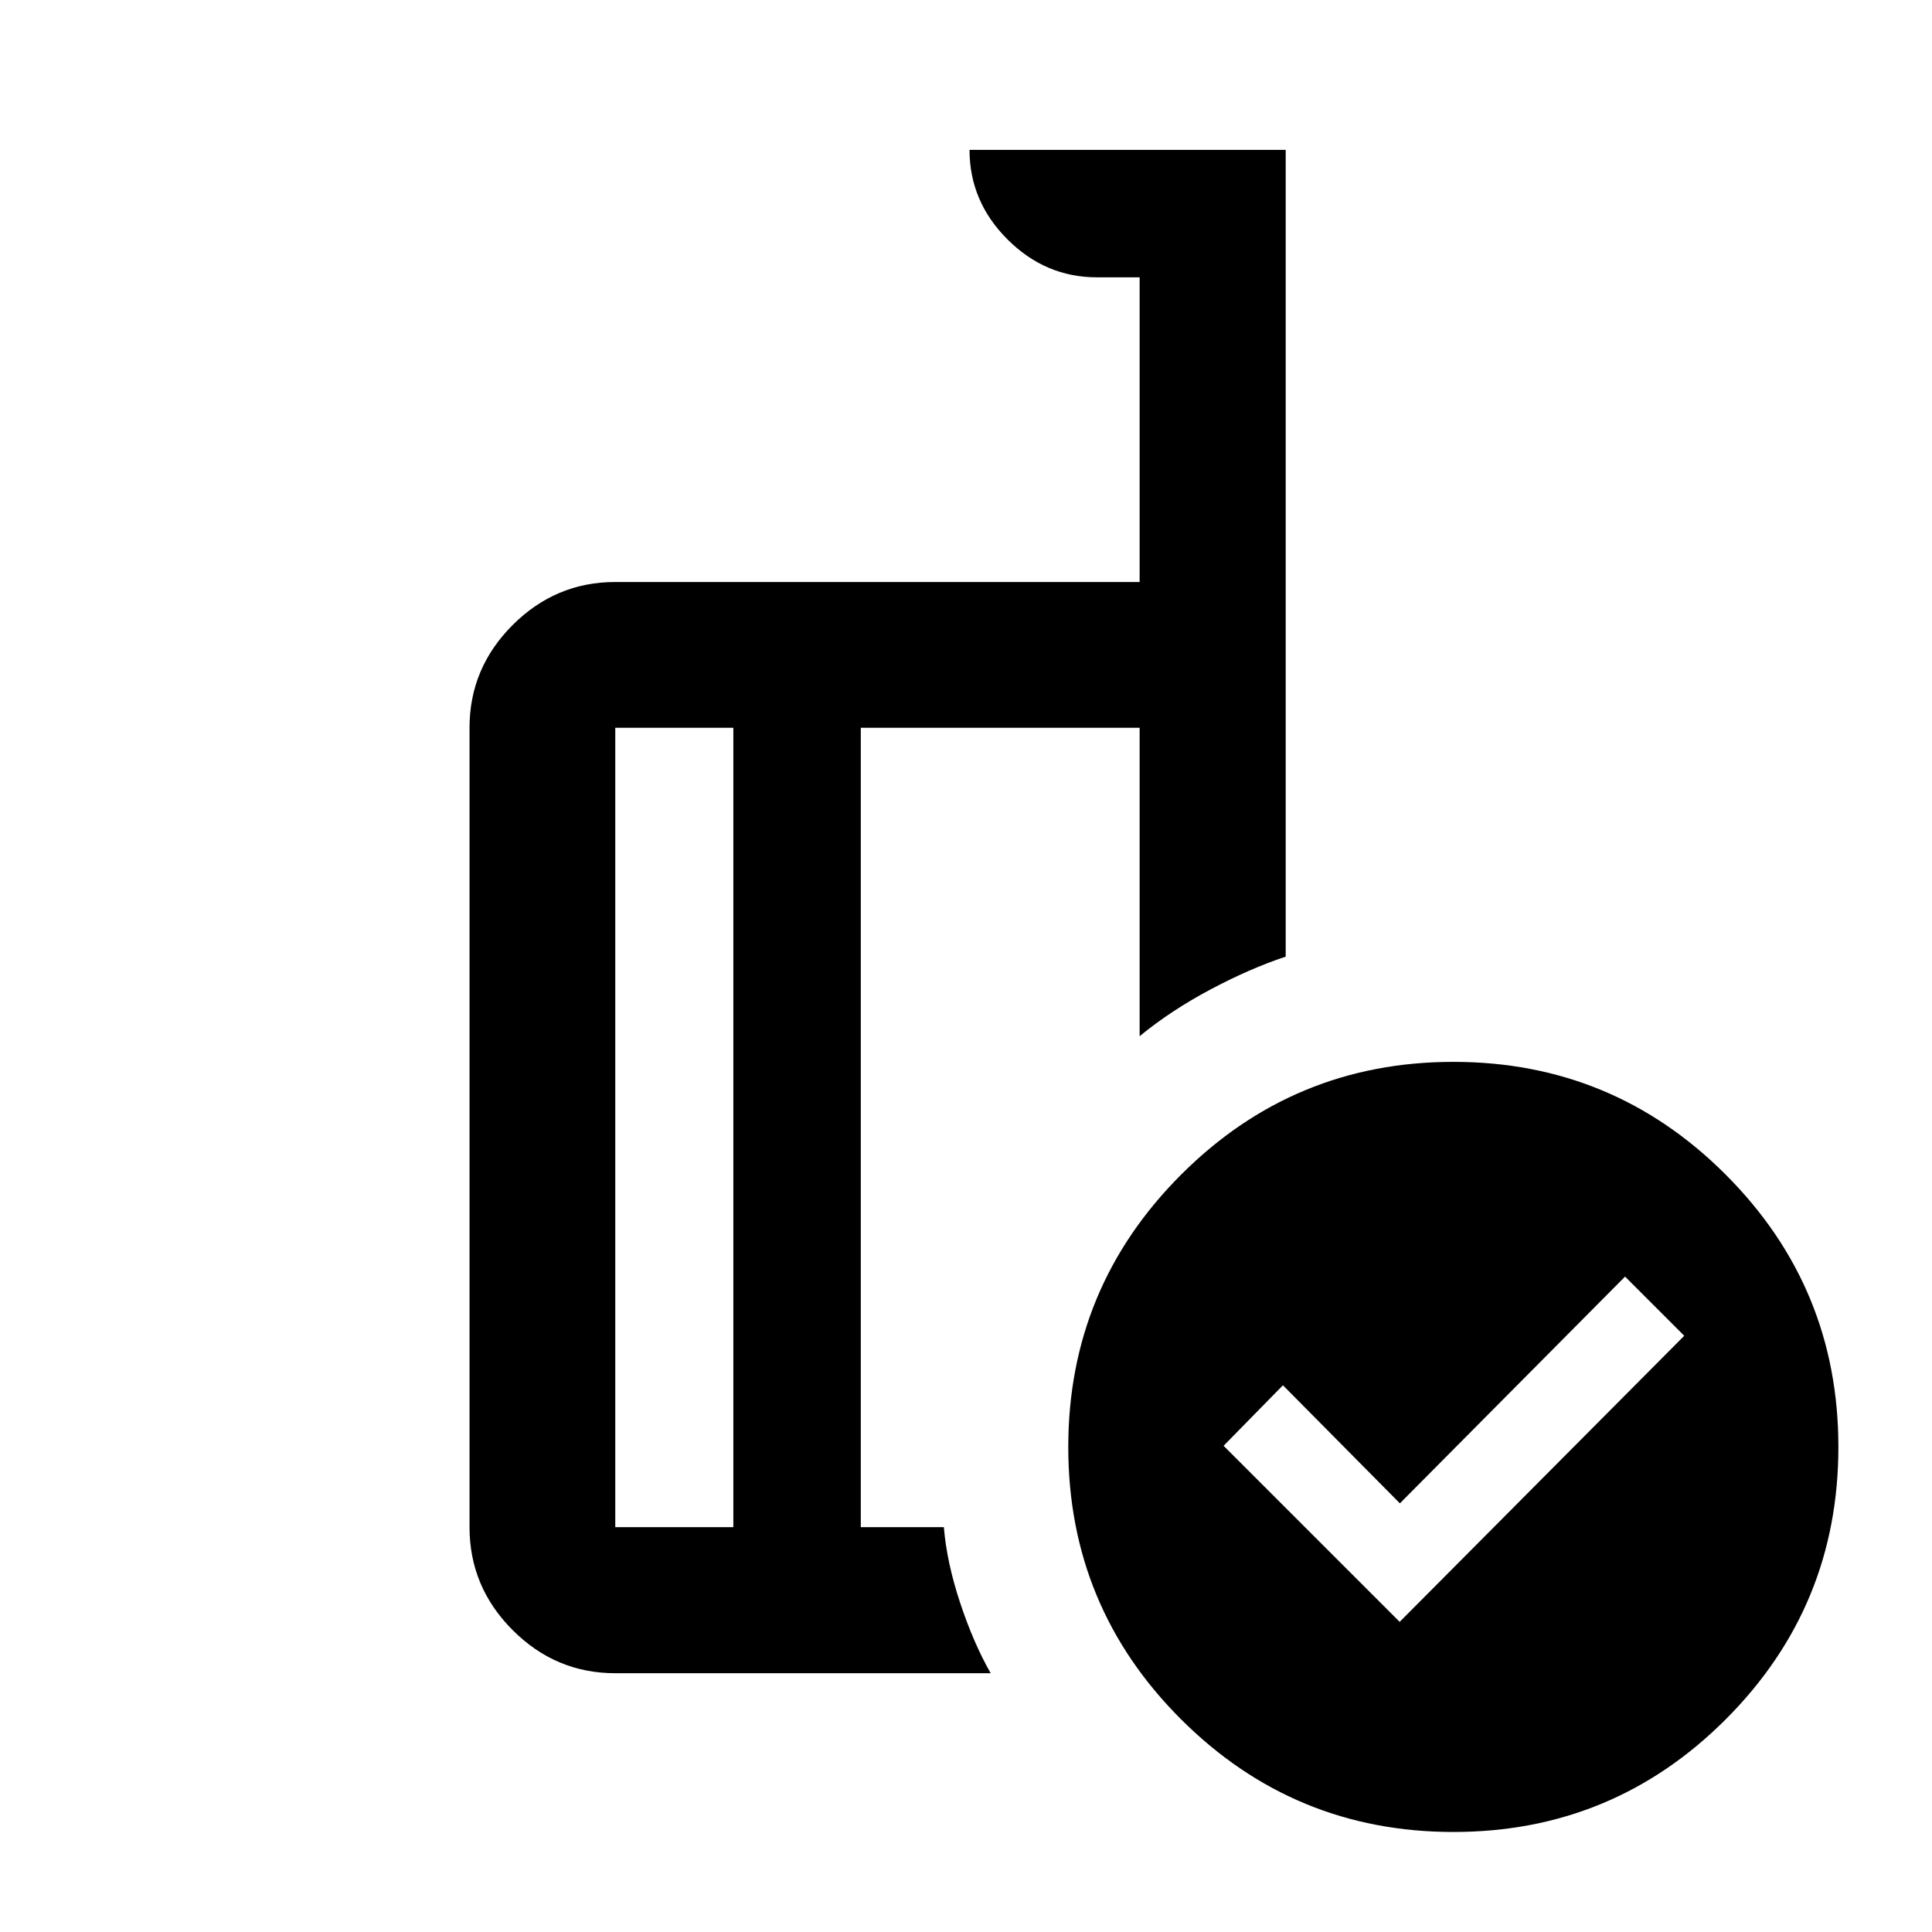 <svg xmlns="http://www.w3.org/2000/svg" height="40" viewBox="0 -960 960 960" width="40"><path d="m695.486-154.109 141.406-142.152-29.406-29.406L695.597-213l-58.111-58.667L608-241.594l87.486 87.485Zm-331.095-47.058v-397.217h-58.667v397.217h58.667Zm127.878 72.58H305.724q-29.618 0-51.019-21.448-21.401-21.447-21.401-51.132v-397.217q0-29.619 21.401-51.019 21.401-21.401 51.019-21.401h260.552v-151.392h-21.189q-25.625 0-44.479-18.854t-18.854-44.479h157.101v400.877q-17.645 5.834-37.362 16.308-19.717 10.475-35.217 23.221v-153.261H427.724v397.217h41.277q1.434 17.522 8.09 37.598t15.178 34.982Zm229.918-303.782q79.305 0 135.302 56.031 55.997 56.032 55.997 135.337 0 79.305-55.952 135.302-55.952 55.996-135.337 55.996-79.225 0-135.302-55.952-56.076-55.952-56.076-135.336 0-79.226 56.032-135.302 56.031-56.076 135.336-56.076Zm-325.963 32.26Zm-31.833 198.942v-397.217 397.217Zm63.333 0v-397.217 397.217Z"/></svg>